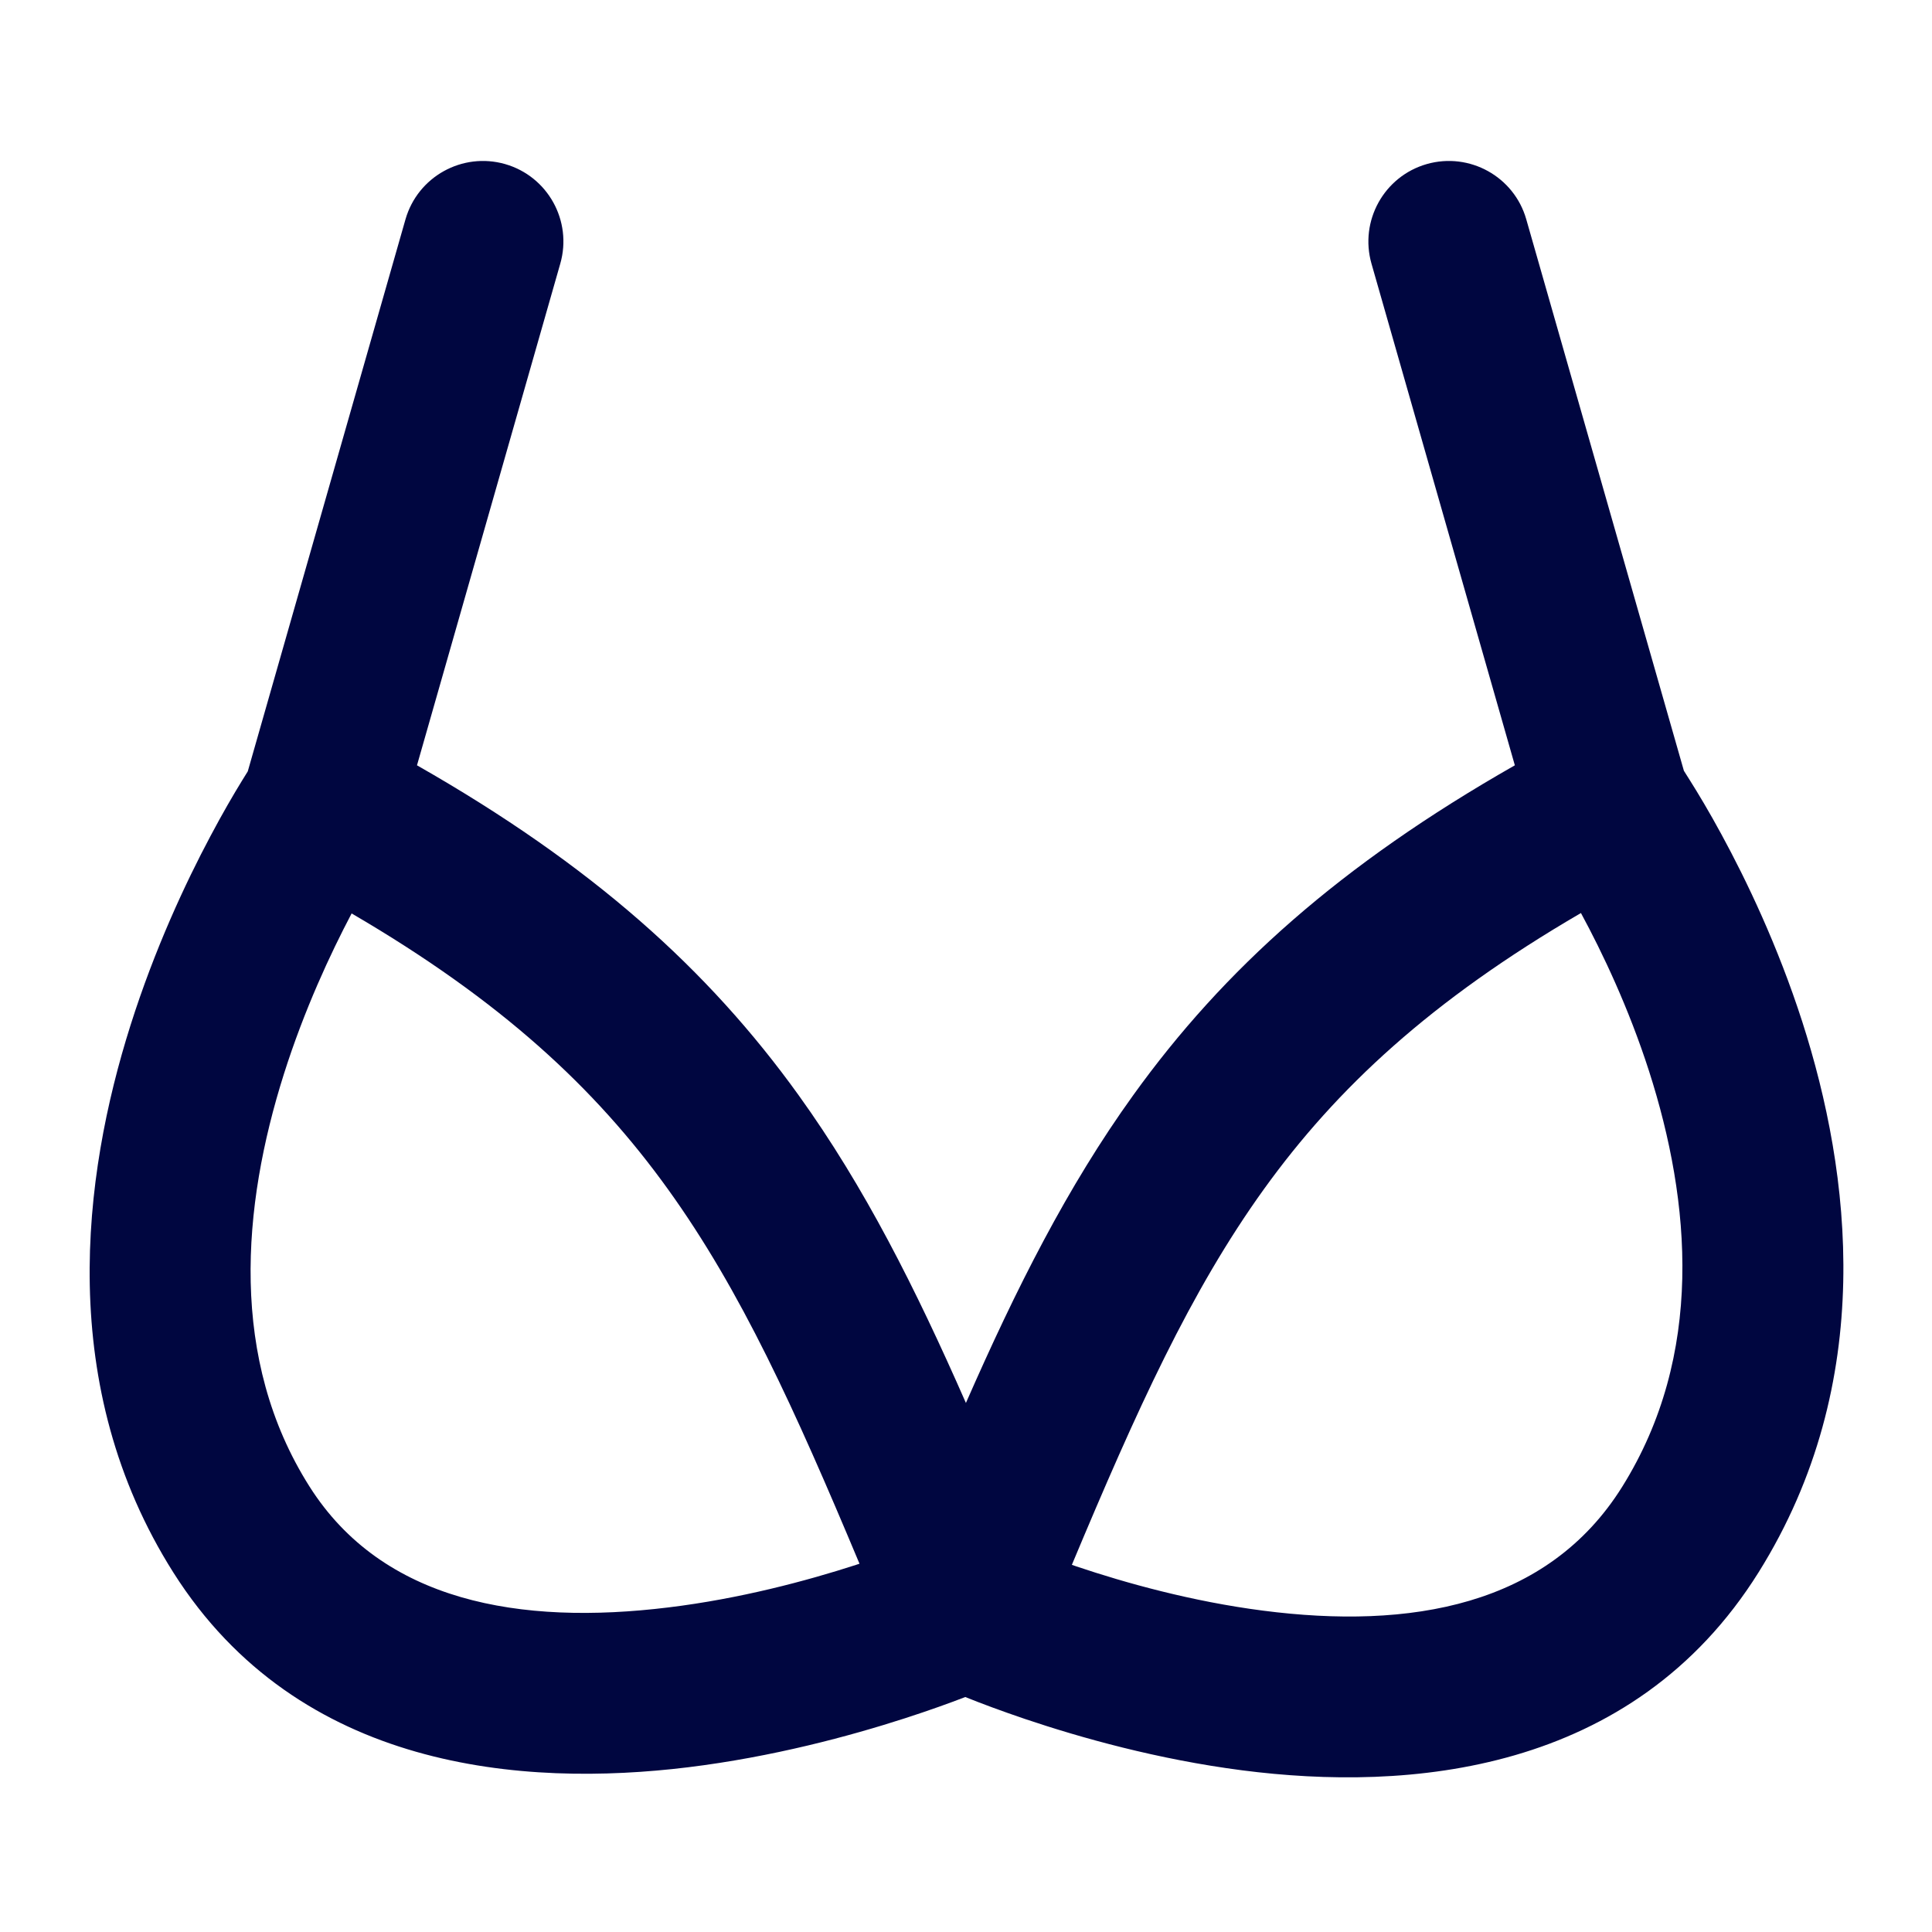 <svg width="24" height="24" viewBox="0 0 24 24" fill="none" xmlns="http://www.w3.org/2000/svg">
<path fill-rule="evenodd" clip-rule="evenodd" d="M6.274 2.038C6.805 2.19 7.112 2.744 6.96 3.275L5.18 9.507C7.35 10.743 8.795 12.04 9.92 13.604C10.74 14.743 11.374 16.006 11.999 17.428C12.623 16.006 13.258 14.743 14.078 13.604C15.203 12.04 16.648 10.743 18.818 9.507L17.037 3.275C16.886 2.744 17.193 2.19 17.724 2.038C18.255 1.887 18.809 2.194 18.96 2.725L20.918 9.575C20.939 9.609 20.964 9.647 20.991 9.691C21.092 9.851 21.23 10.08 21.385 10.366C21.695 10.936 22.083 11.744 22.389 12.694C22.991 14.568 23.323 17.168 21.847 19.53C20.275 22.046 17.483 22.256 15.434 21.992C14.38 21.856 13.422 21.586 12.734 21.354C12.435 21.253 12.182 21.158 11.991 21.081C11.8 21.155 11.547 21.246 11.248 21.343C10.558 21.566 9.599 21.825 8.545 21.954C6.505 22.203 3.713 21.997 2.154 19.535C0.689 17.22 1.027 14.613 1.621 12.737C1.923 11.783 2.306 10.966 2.613 10.389C2.766 10.1 2.902 9.868 3.002 9.705C3.03 9.658 3.056 9.617 3.078 9.582L5.037 2.725C5.189 2.194 5.743 1.887 6.274 2.038ZM4.368 11.347C4.104 11.848 3.78 12.543 3.527 13.341C3.005 14.99 2.843 16.884 3.844 18.465C4.752 19.899 6.46 20.194 8.303 19.968C9.191 19.86 10.02 19.638 10.632 19.44C10.647 19.435 10.662 19.43 10.677 19.425C9.871 17.502 9.208 16.038 8.297 14.772C7.396 13.52 6.228 12.432 4.368 11.347ZM13.315 19.439C13.334 19.445 13.354 19.452 13.373 19.459C13.982 19.664 14.806 19.894 15.69 20.008C17.516 20.244 19.224 19.954 20.151 18.47C21.175 16.832 21.007 14.932 20.485 13.306C20.231 12.517 19.905 11.833 19.639 11.342C17.774 12.428 16.604 13.518 15.701 14.772C14.788 16.041 14.123 17.509 13.315 19.439Z" fill="#000640"/>
</svg>
